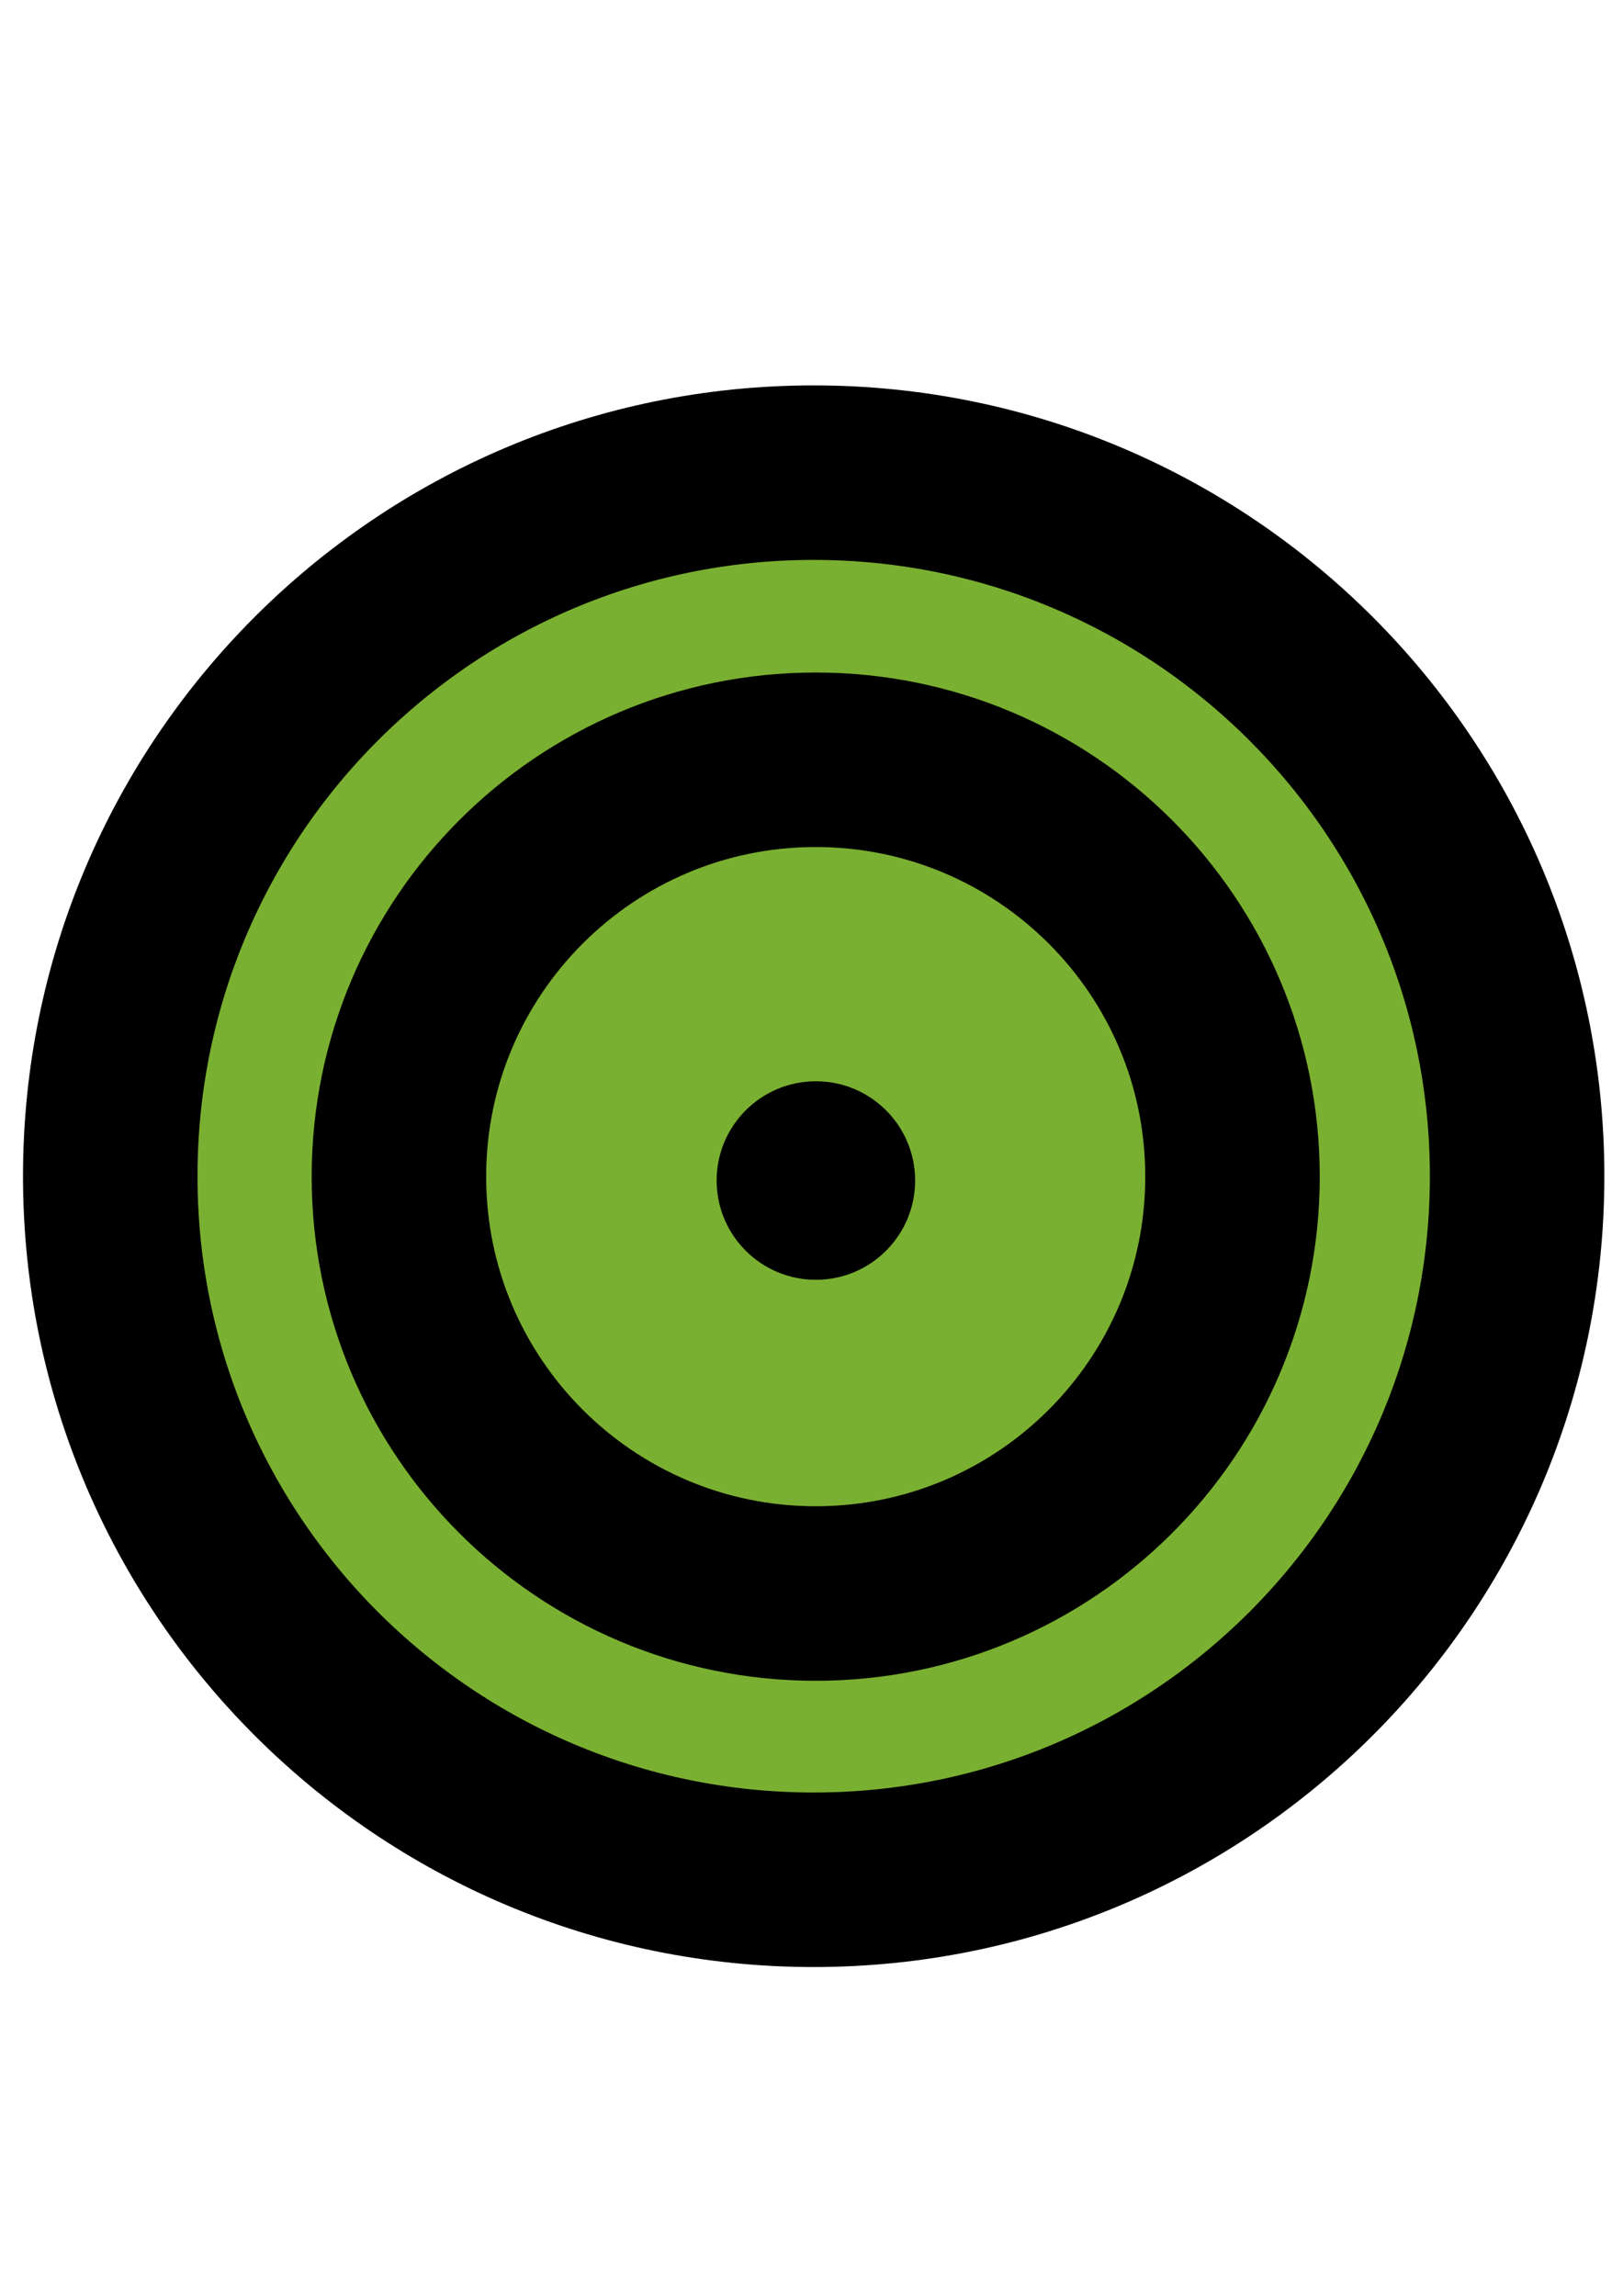 <?xml version="1.0" encoding="utf-8"?>
<!-- Generator: Adobe Illustrator 15.0.0, SVG Export Plug-In . SVG Version: 6.00 Build 0)  -->
<!DOCTYPE svg PUBLIC "-//W3C//DTD SVG 1.1//EN" "http://www.w3.org/Graphics/SVG/1.1/DTD/svg11.dtd">
<svg version="1.1"
	 id="svg3240" sodipodi:docname="Neues Dokument 14" inkscape:version="0.48.2 r9819" xmlns:sodipodi="http://sodipodi.sourceforge.net/DTD/sodipodi-0.dtd" xmlns:inkscape="http://www.inkscape.org/namespaces/inkscape" xmlns:rdf="http://www.w3.org/1999/02/22-rdf-syntax-ns#" xmlns:svg="http://www.w3.org/2000/svg" xmlns:cc="http://creativecommons.org/ns#" xmlns:dc="http://purl.org/dc/elements/1.1/"
	 xmlns="http://www.w3.org/2000/svg" xmlns:xlink="http://www.w3.org/1999/xlink" x="0px" y="0px" width="744.094px"
	 height="1052.363px" viewBox="0 0 744.094 1052.363" enable-background="new 0 0 744.094 1052.363" xml:space="preserve">
<sodipodi:namedview  pagecolor="#ffffff" bordercolor="#ffffff" id="base" borderopacity="0.0" inkscape:pageopacity="0.0" inkscape:cy="520" inkscape:pageshadow="0" inkscape:zoom="0.35" inkscape:cx="350" inkscape:document-units="px" inkscape:current-layer="layer1" showgrid="false" inkscape:window-width="1286" inkscape:window-height="757" inkscape:window-x="1" inkscape:window-y="0" inkscape:window-maximized="0">
	</sodipodi:namedview>
<g id="layer1" inkscape:label="Layer 1" inkscape:groupmode="layer">
	
		<g id="g4586" transform="translate(-1871.323,362.24)" inkscape:export-xdpi="22.309999" inkscape:export-ydpi="22.309999" inkscape:export-filename="/Users/AluAdmin/Desktop/all tags.png">
		<path id="path4142" inkscape:connector-curvature="0" fill="#7AB031" stroke="#000000" stroke-width="80" d="M2566.87,176.918
			L2566.87,176.918c0,178.111-144.388,322.5-322.5,322.5c-178.111,0-322.5-144.389-322.5-322.5c0-178.112,144.389-322.5,322.5-322.5
			C2422.482-145.582,2566.87-1.195,2566.87,176.918L2566.87,176.918L2566.87,176.918L2566.87,176.918z"/>
		<path id="path4144" inkscape:connector-curvature="0" fill-opacity="0" stroke="#000000" stroke-width="80" d="M2436.387,177.117
			L2436.387,177.117c0,105.535-85.554,191.086-191.086,191.086c-105.534,0-191.088-85.553-191.088-191.086
			s85.554-191.087,191.088-191.087C2350.834-13.97,2436.387,71.584,2436.387,177.117L2436.387,177.117L2436.387,177.117
			L2436.387,177.117z"/>
		<path id="path4146" inkscape:connector-curvature="0" stroke="#000000" stroke-width="80" stroke-opacity="0" d="
			M2290.885,178.894L2290.885,178.894c0,25.131-20.373,45.504-45.504,45.504c-25.134,0-45.507-20.373-45.507-45.504
			s20.373-45.504,45.507-45.504C2270.513,133.39,2290.885,153.763,2290.885,178.894L2290.885,178.894z"/>
	</g>
</g>
</svg>
